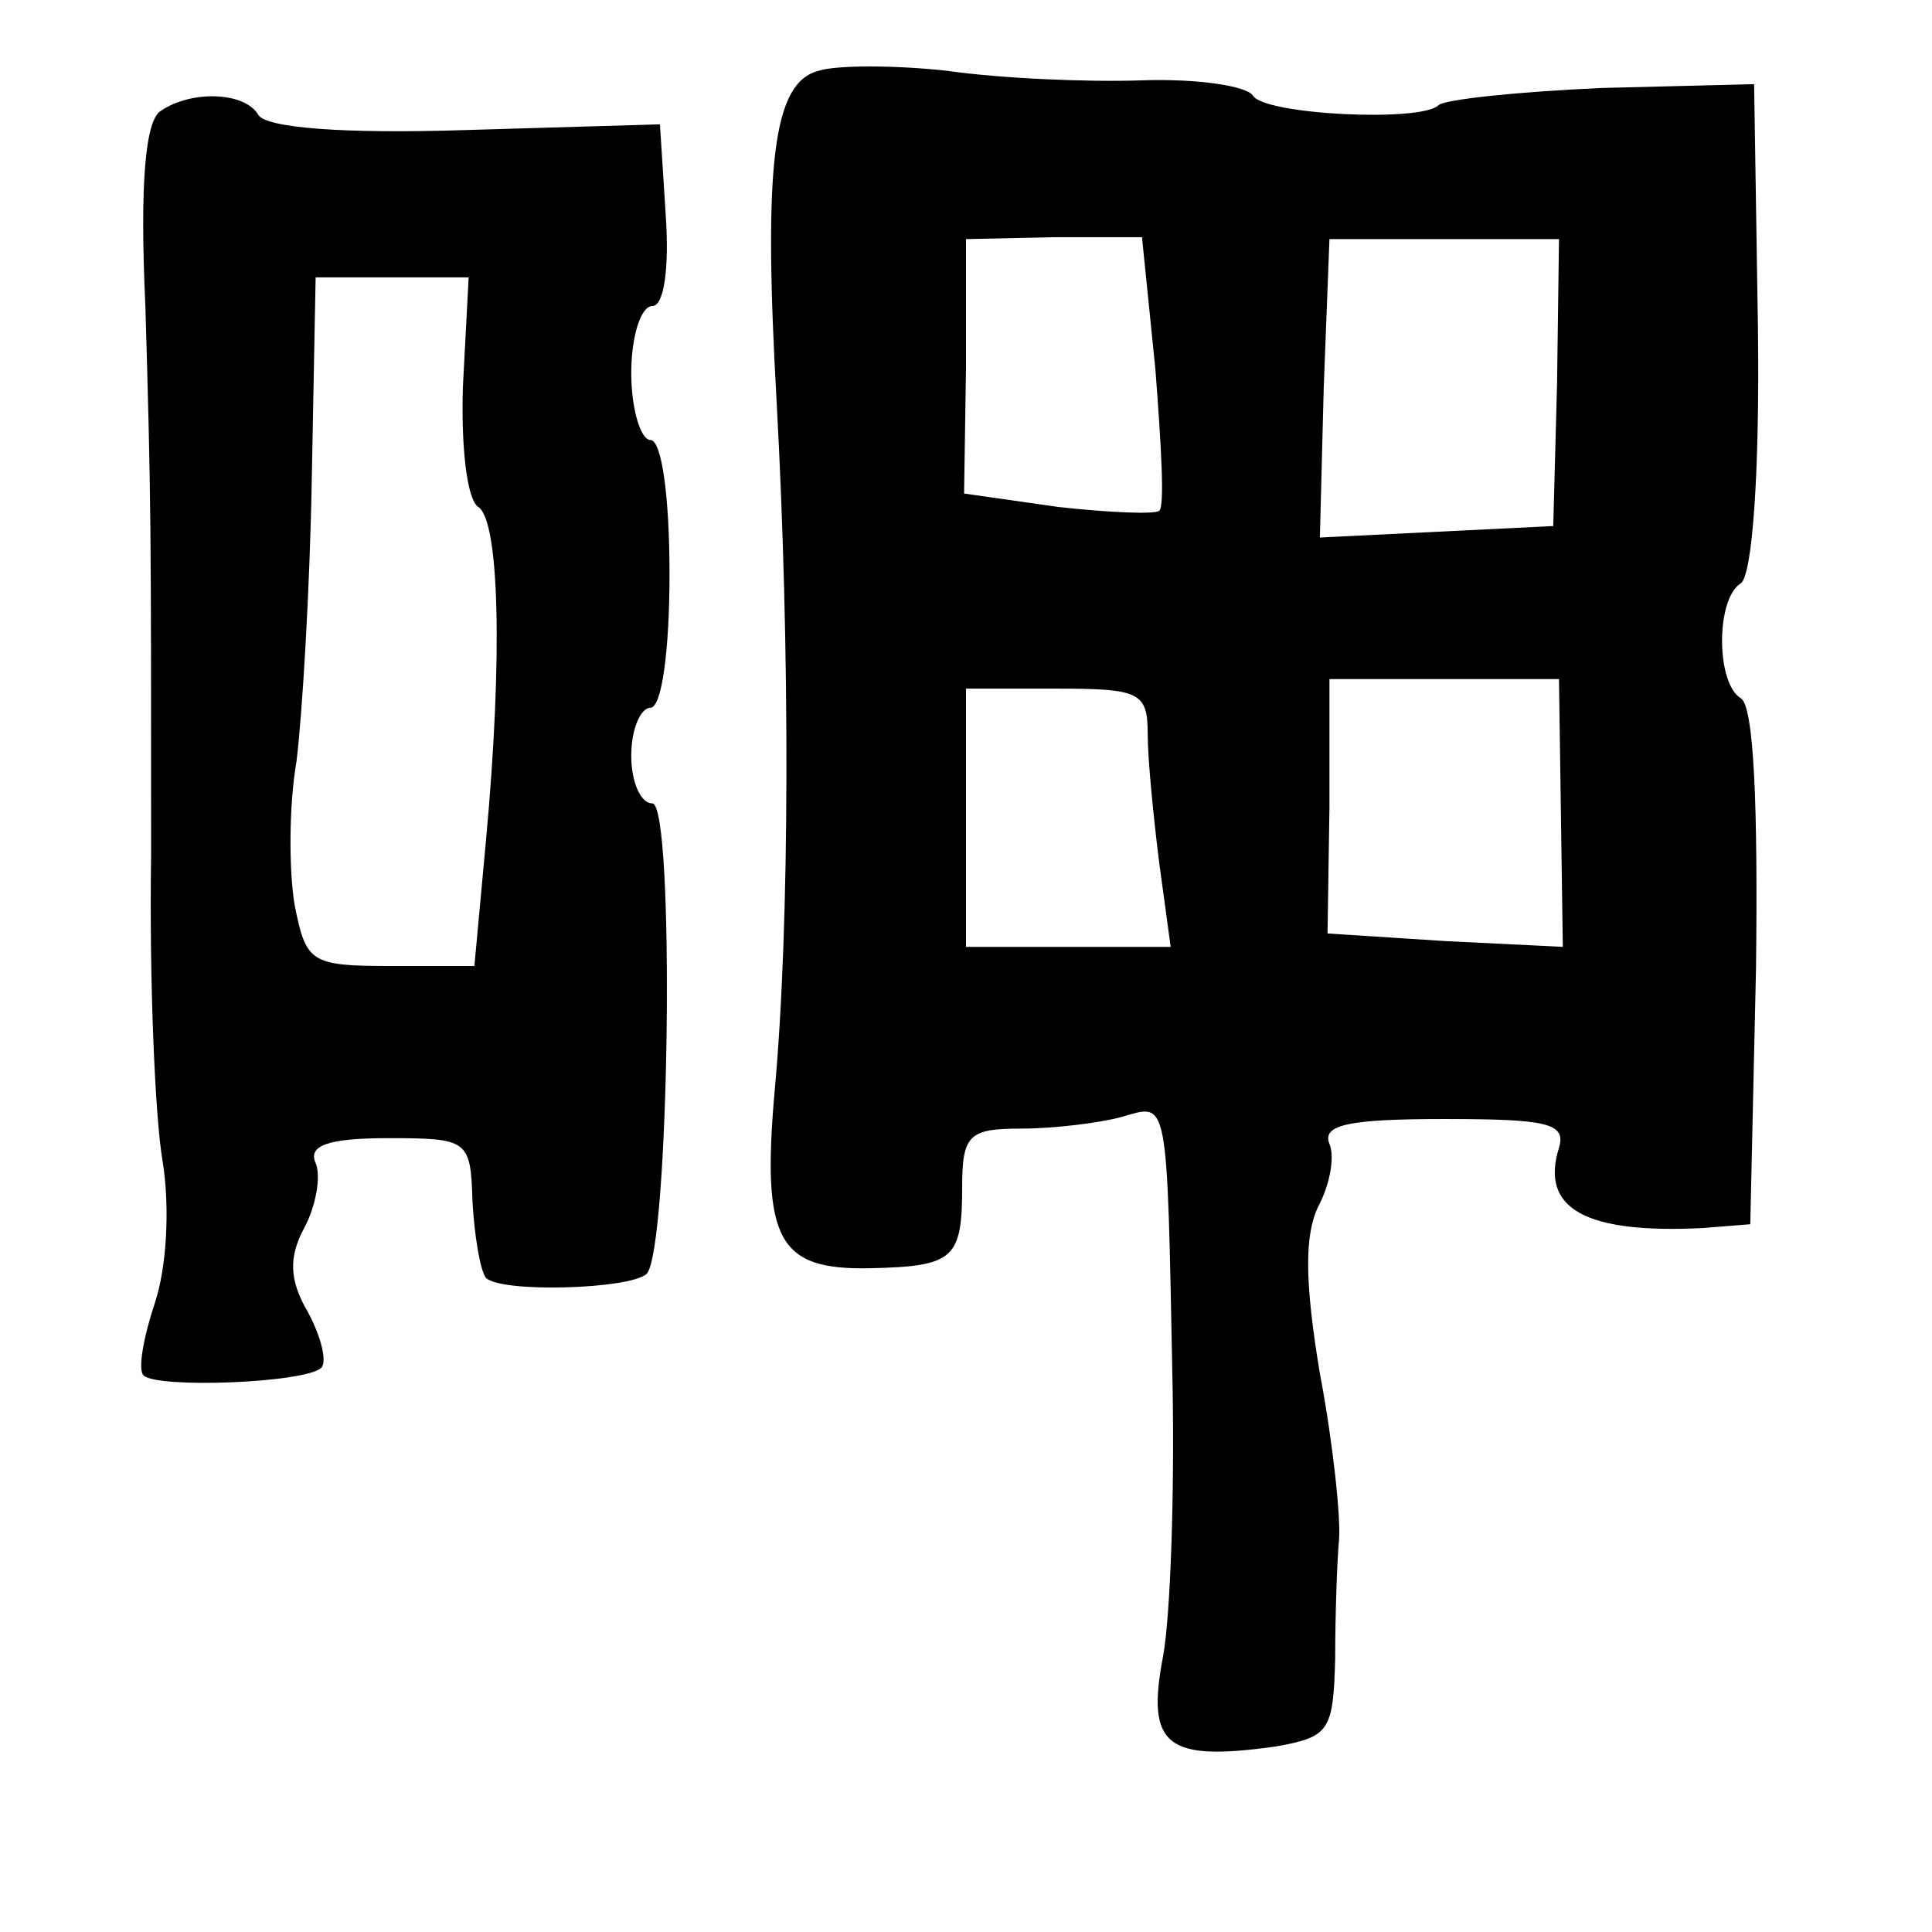 <?xml version="1.0" standalone="no"?>
<!DOCTYPE svg PUBLIC "-//W3C//DTD SVG 20010904//EN"
 "http://www.w3.org/TR/2001/REC-SVG-20010904/DTD/svg10.dtd">
<svg version="1.0" xmlns="http://www.w3.org/2000/svg"
 width="101pt" height="101pt" viewBox="0 0 101 101"
 preserveAspectRatio="xMidYMid meet">
<g transform="translate(0,101) scale(0.1,-0.1)"
fill="#000000" stroke="none">
<path d="M428 973 c-24 -6 -29 -49 -22 -173 7 -128 7 -273 -1 -360 -7 -79 2
-94 50 -93 44 1 48 5 48 43 0 27 4 30 31 30 17 0 41 3 52 6 25 7 24 14 27
-141 1 -55 -1 -119 -5 -141 -9 -47 2 -55 59 -47 28 5 30 8 31 46 0 23 1 51 2
62 1 11 -3 50 -10 87 -8 48 -8 72 -1 87 6 11 9 26 6 33 -4 10 10 13 60 13 53
0 64 -2 60 -15 -10 -32 14 -45 75 -42 l25 2 3 134 c1 84 -1 137 -8 141 -13 8
-13 52 0 60 6 4 10 57 9 134 l-2 127 -80 -2 c-44 -2 -82 -6 -85 -9 -9 -9 -91
-5 -97 5 -3 5 -29 9 -58 8 -29 -1 -74 1 -102 5 -27 3 -58 3 -67 0z m176 -156
c3 -39 5 -72 2 -74 -2 -2 -26 -1 -53 2 l-49 7 1 66 0 67 46 1 46 0 7 -69z
m210 -7 l-2 -75 -61 -3 -61 -3 2 78 3 78 60 0 60 0 -1 -75z m2 -225 l1 -70
-61 3 -62 4 1 66 0 67 60 0 60 0 1 -70z m-216 41 c0 -13 3 -43 6 -67 l6 -44
-54 0 -53 0 0 68 0 67 48 0 c43 0 47 -2 47 -24z"/>
<path d="M84 952 c-8 -5 -11 -38 -8 -102 3 -103 3 -113 3 -287 -1 -65 2 -137
6 -160 4 -25 2 -56 -4 -74 -6 -18 -9 -35 -6 -38 7 -7 85 -4 93 4 3 3 0 16 -7
29 -10 17 -10 29 -2 44 6 11 9 27 6 34 -4 9 6 13 38 13 42 0 43 -1 44 -33 1
-18 4 -36 7 -40 8 -8 75 -6 84 2 12 12 15 246 3 246 -6 0 -11 11 -11 25 0 14
5 25 10 25 6 0 10 30 10 70 0 40 -4 70 -10 70 -5 0 -10 16 -10 35 0 19 5 35
11 35 6 0 9 19 7 48 l-3 47 -102 -3 c-62 -2 -104 1 -108 8 -7 12 -35 13 -51 2z
m158 -144 c-1 -31 2 -59 8 -63 11 -7 13 -78 4 -175 l-6 -65 -44 0 c-42 0 -44
2 -50 32 -3 18 -3 52 1 75 3 24 7 90 8 148 l2 105 40 0 40 0 -3 -57z"/>
</g>
</svg>
